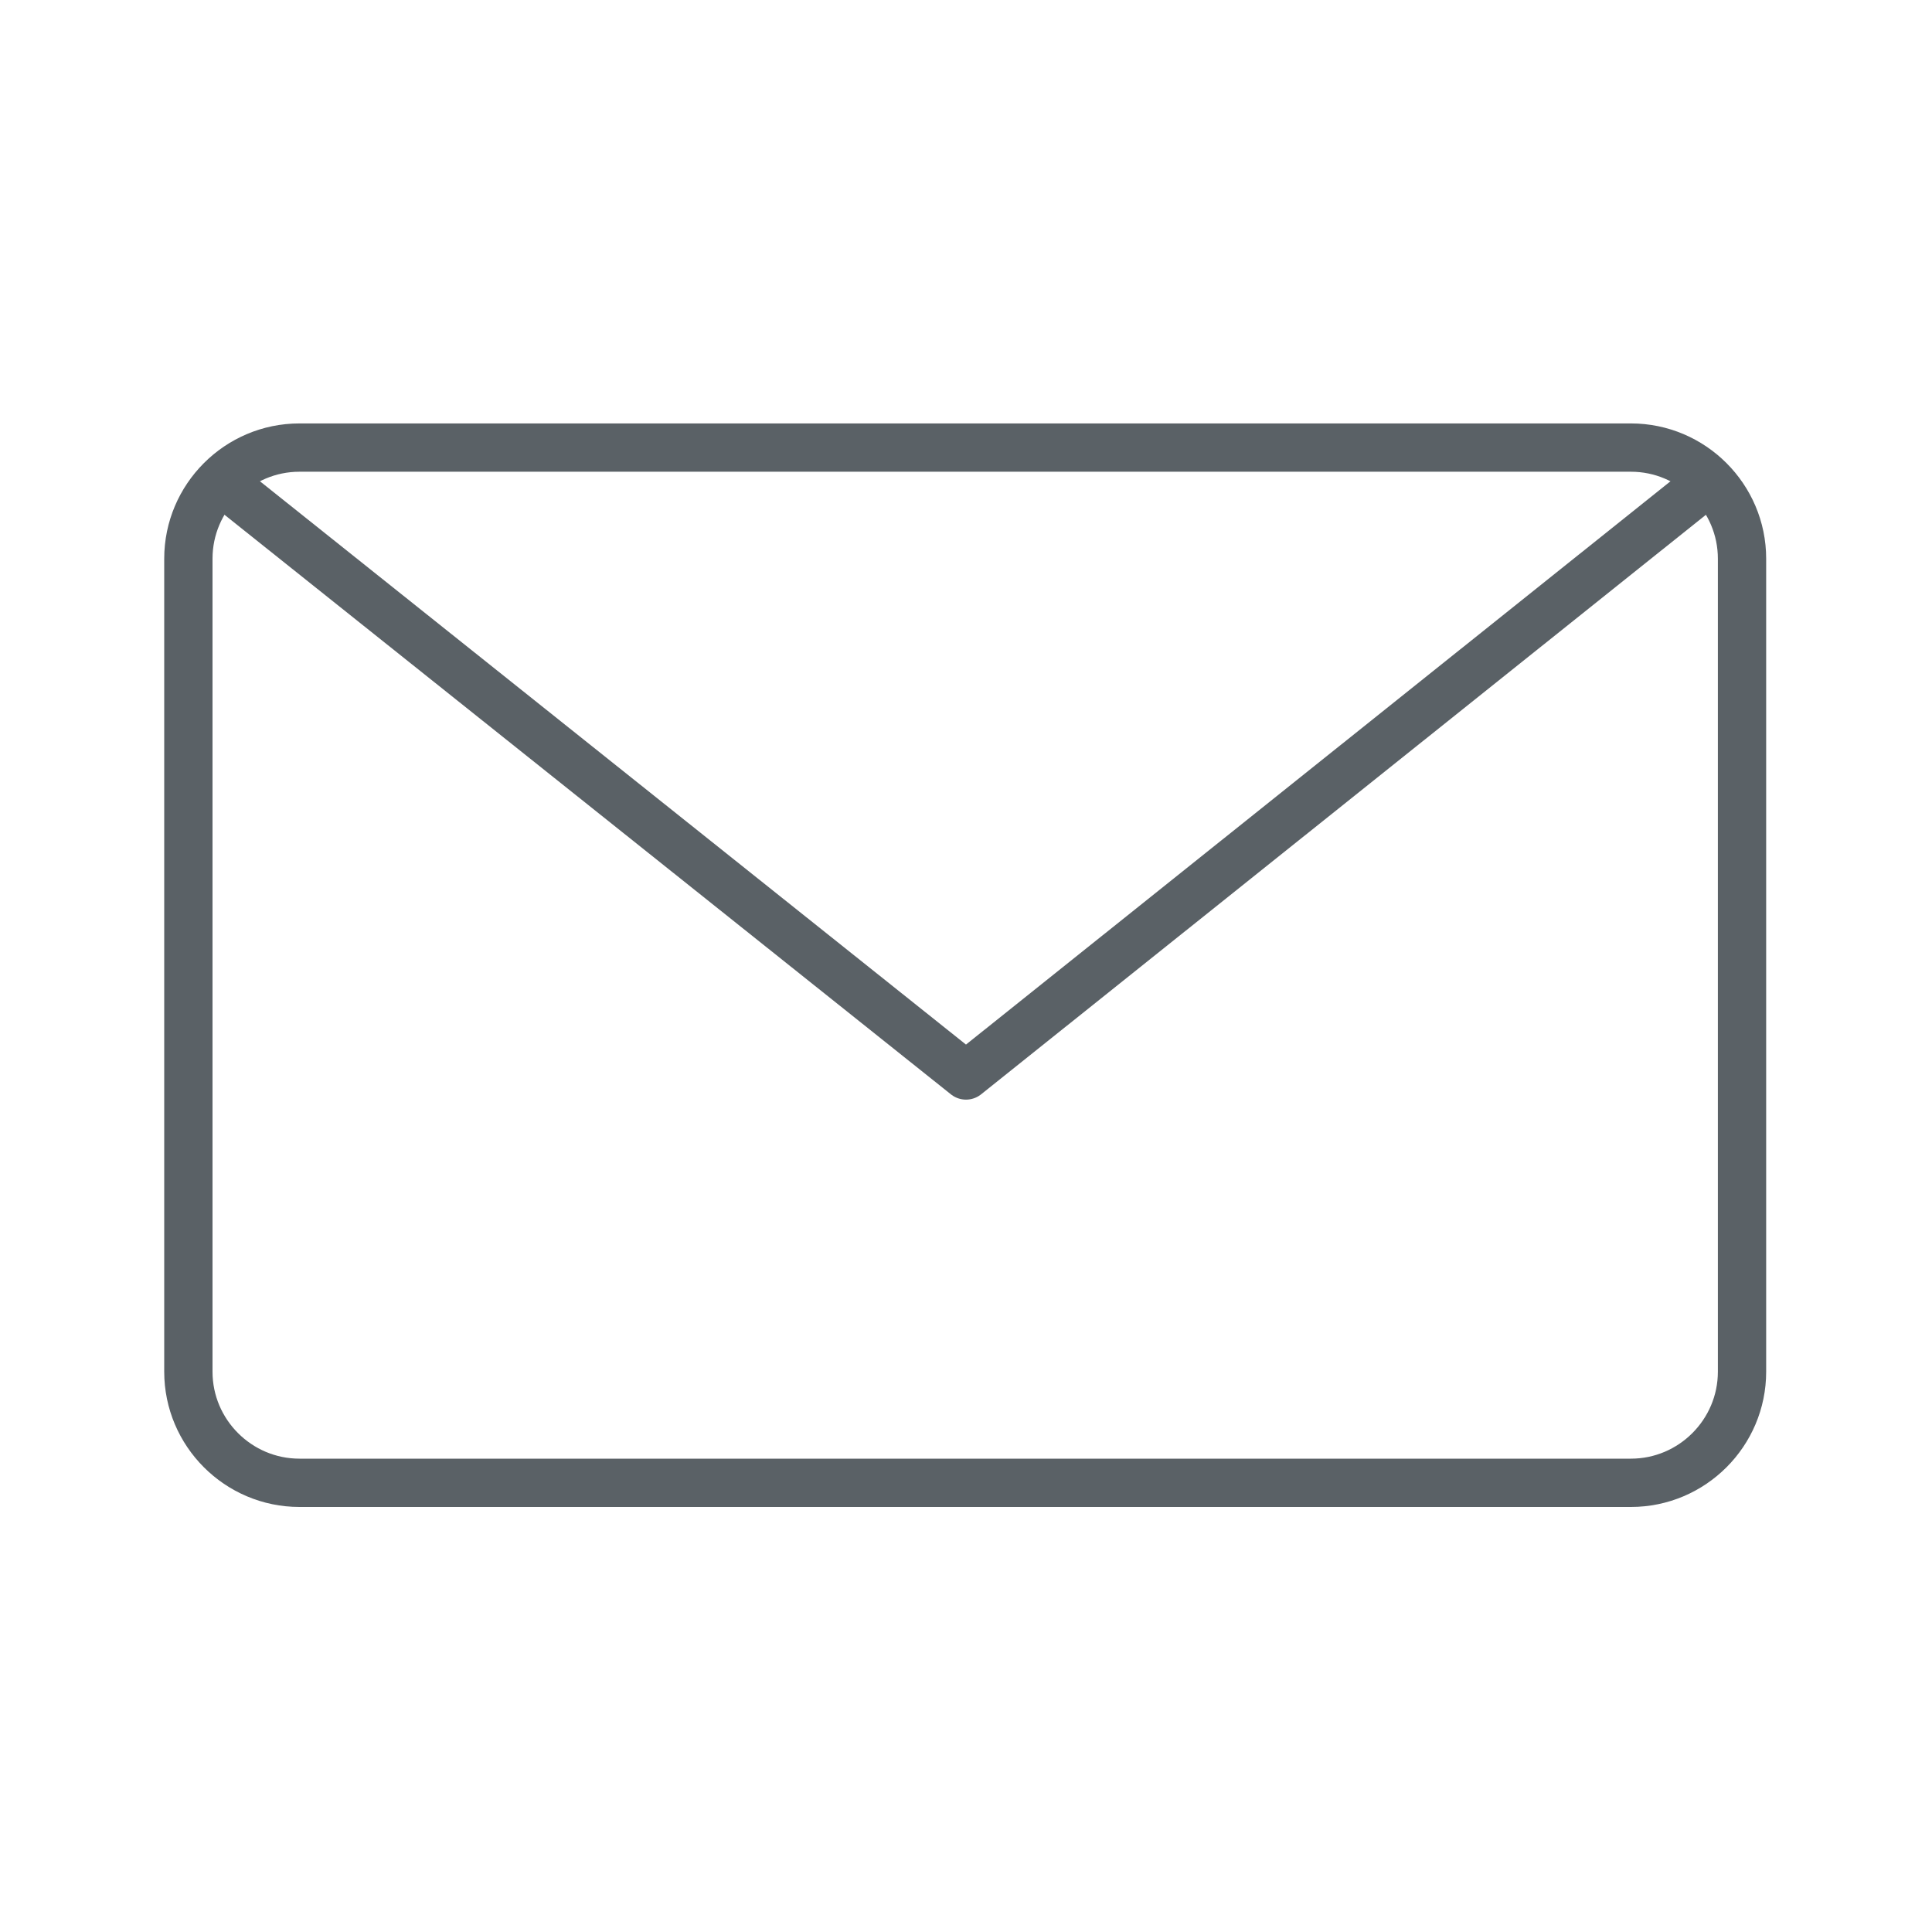 <?xml version="1.0" encoding="utf-8"?>
<!-- Generator: Adobe Illustrator 19.1.0, SVG Export Plug-In . SVG Version: 6.00 Build 0)  -->
<svg version="1.1" id="Layer_1" xmlns="http://www.w3.org/2000/svg" xmlns:xlink="http://www.w3.org/1999/xlink" x="0px" y="0px"
	 viewBox="-89 91 120 120" style="enable-background:new -89 91 120 120;" xml:space="preserve">
<style type="text/css">
	.st0{display:none;fill:none;stroke:#000000;stroke-width:0.2;stroke-miterlimit:10;}
	.st1{display:none;}
	.st2{display:inline;fill:none;stroke:#B1BBC3;stroke-width:3;stroke-linecap:round;stroke-linejoin:round;stroke-miterlimit:10;}
	.st3{fill:none;stroke:#5A6166;stroke-width:3;stroke-linecap:round;stroke-linejoin:round;stroke-miterlimit:10;}
</style>
<path id="XMLID_1_" class="st0" d="M-169,383h-76c-6.6,0-12-5.4-12-12v-76c0-6.6,5.4-12,12-12h76c6.6,0,12,5.4,12,12v76
	C-157,377.6-162.4,383-169,383z"/>
<g id="XMLID_21_" class="st1">
	<path id="XMLID_19_" class="st2" d="M-217.5,344.8l-25.4,7c-6.3,2.3-10.4,8.3-10.4,15v10h92.1v-10c0-6.7-4.1-12.7-10.4-15l-25.3-7"
		/>
	<path id="XMLID_18_" class="st2" d="M-219.2,320.8c0-2.2,1.8-2,4-2s4-0.2,4,2"/>
	<path id="XMLID_17_" class="st2" d="M-203.2,320.8c0-2.2,1.8-2,4-2s4-0.2,4,2"/>
	<path id="XMLID_16_" class="st2" d="M-227.2,309.4v7.4c-6,0-6,12,0,12c0,12,14,20.1,20,20.1"/>
	<path id="XMLID_15_" class="st2" d="M-187.2,309.4v7.4c6,0,6,12,0,12c0,12-14,20.1-20,20.1"/>
	<polygon id="XMLID_14_" class="st2" points="-189.2,356.8 -177.1,356.8 -177.1,364.9 -183.2,368.9 -189.2,364.9 	"/>
	<polygon id="XMLID_13_" class="st2" points="-209.2,290.8 -205.2,290.8 -205.2,294.8 -207.2,296.8 -209.2,294.8 	"/>
	<path id="XMLID_12_" class="st2" d="M-207.2,312.8c-24,0-24-8-24-8h48.1C-183.2,304.8-183.2,312.8-207.2,312.8z"/>
	<path id="XMLID_11_" class="st2" d="M-179.2,304.8h-56c0,0,0-6,0-10c14,0,14-10,28-10s16,10,28,10
		C-179.1,298.8-179.2,304.8-179.2,304.8z"/>
	<line id="XMLID_10_" class="st2" x1="-213.2" y1="347.3" x2="-213.2" y2="376.9"/>
	<line id="XMLID_8_" class="st2" x1="-201.2" y1="347.2" x2="-201.2" y2="376.9"/>
</g>
<g>
	<path class="st3" d="M19.2,176.2c0,3.8-3.1,6.9-6.9,6.9h-82.7c-3.8,0-6.9-3.1-6.9-6.9v-50.5c0-3.8,3.1-6.9,6.9-6.9h82.7
		c3.8,0,6.9,3.1,6.9,6.9C19.2,125.8,19.2,176.2,19.2,176.2z"/>
	<polyline class="st3" points="16.9,121.1 -29,157.8 -75,121.1 	"/>
</g>
</svg>
